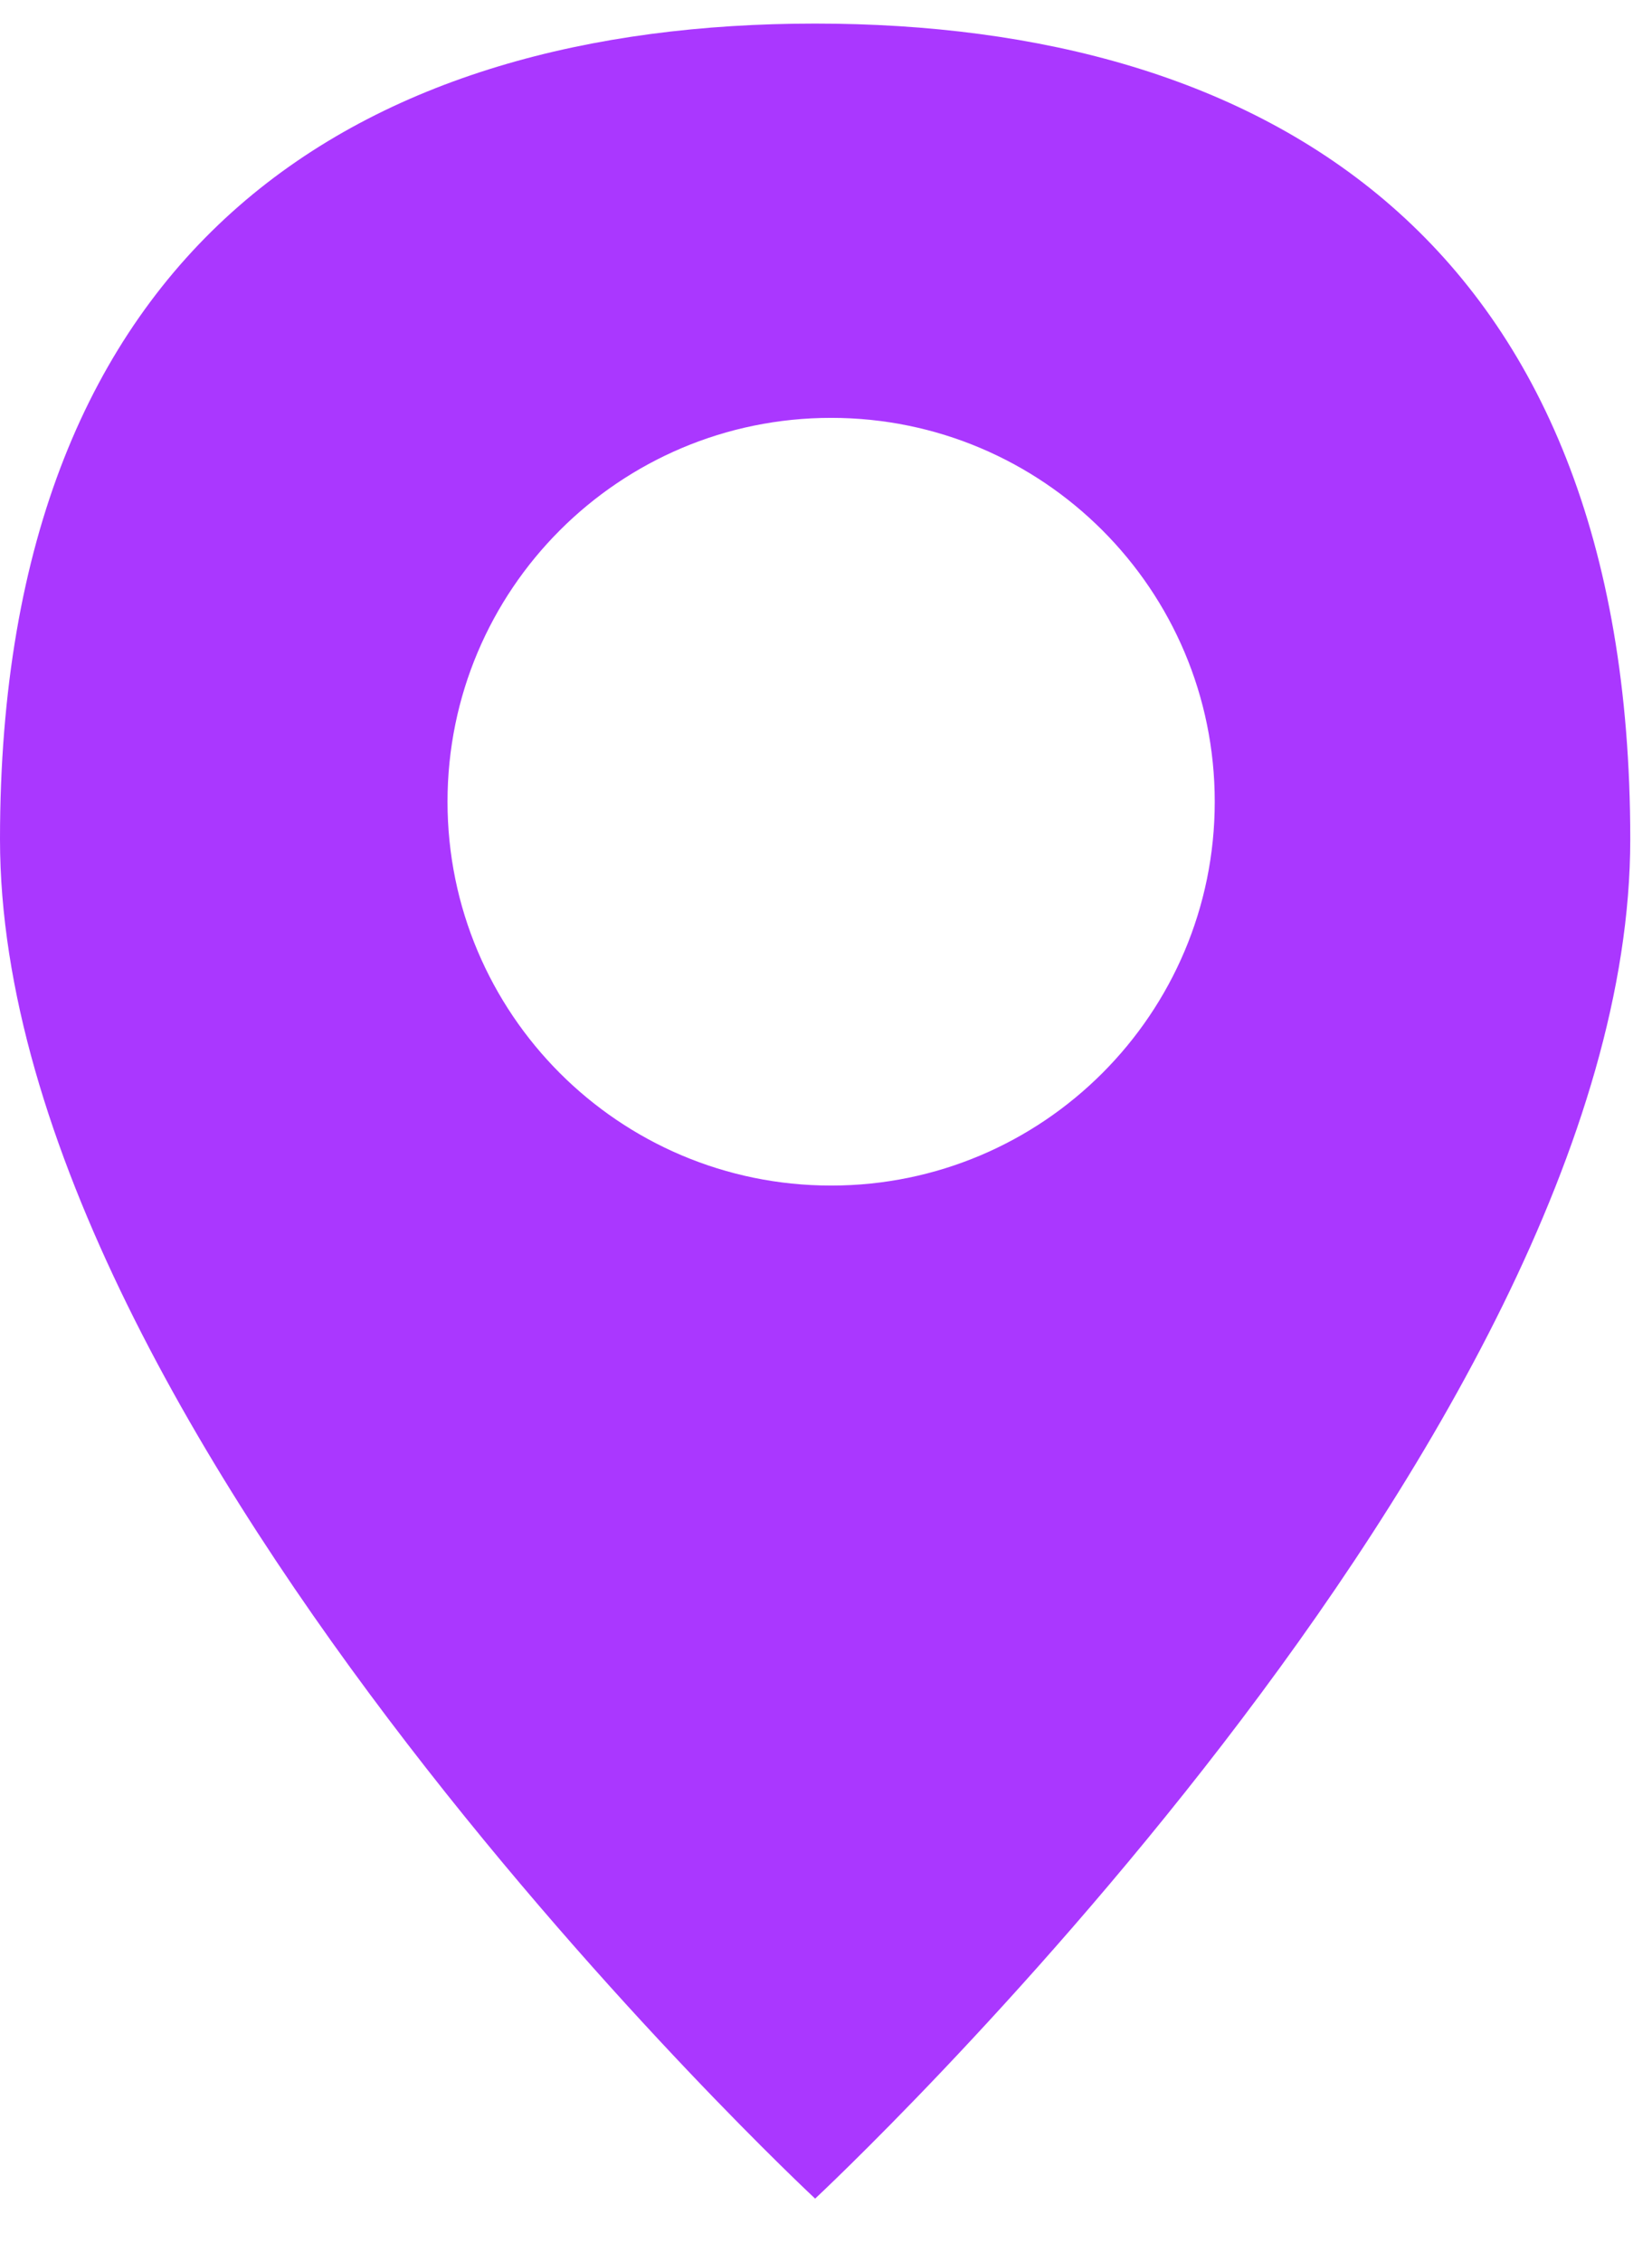 <svg width="19" height="26" viewBox="0 0 19 26" fill="none" xmlns="http://www.w3.org/2000/svg">
<path fill-rule="evenodd" clip-rule="evenodd" d="M18.75 9.646C18.75 16.549 9.375 25.271 9.375 25.271C9.375 25.271 0 16.549 0 9.646C0 2.743 4.197 0.271 9.375 0.271C14.553 0.271 18.75 2.743 18.75 9.646ZM9.559 13.627C11.995 13.627 13.971 11.651 13.971 9.215C13.971 6.778 11.995 4.803 9.559 4.803C7.122 4.803 5.147 6.778 5.147 9.215C5.147 11.651 7.122 13.627 9.559 13.627Z" fill="#AA37FF"/>
</svg>
